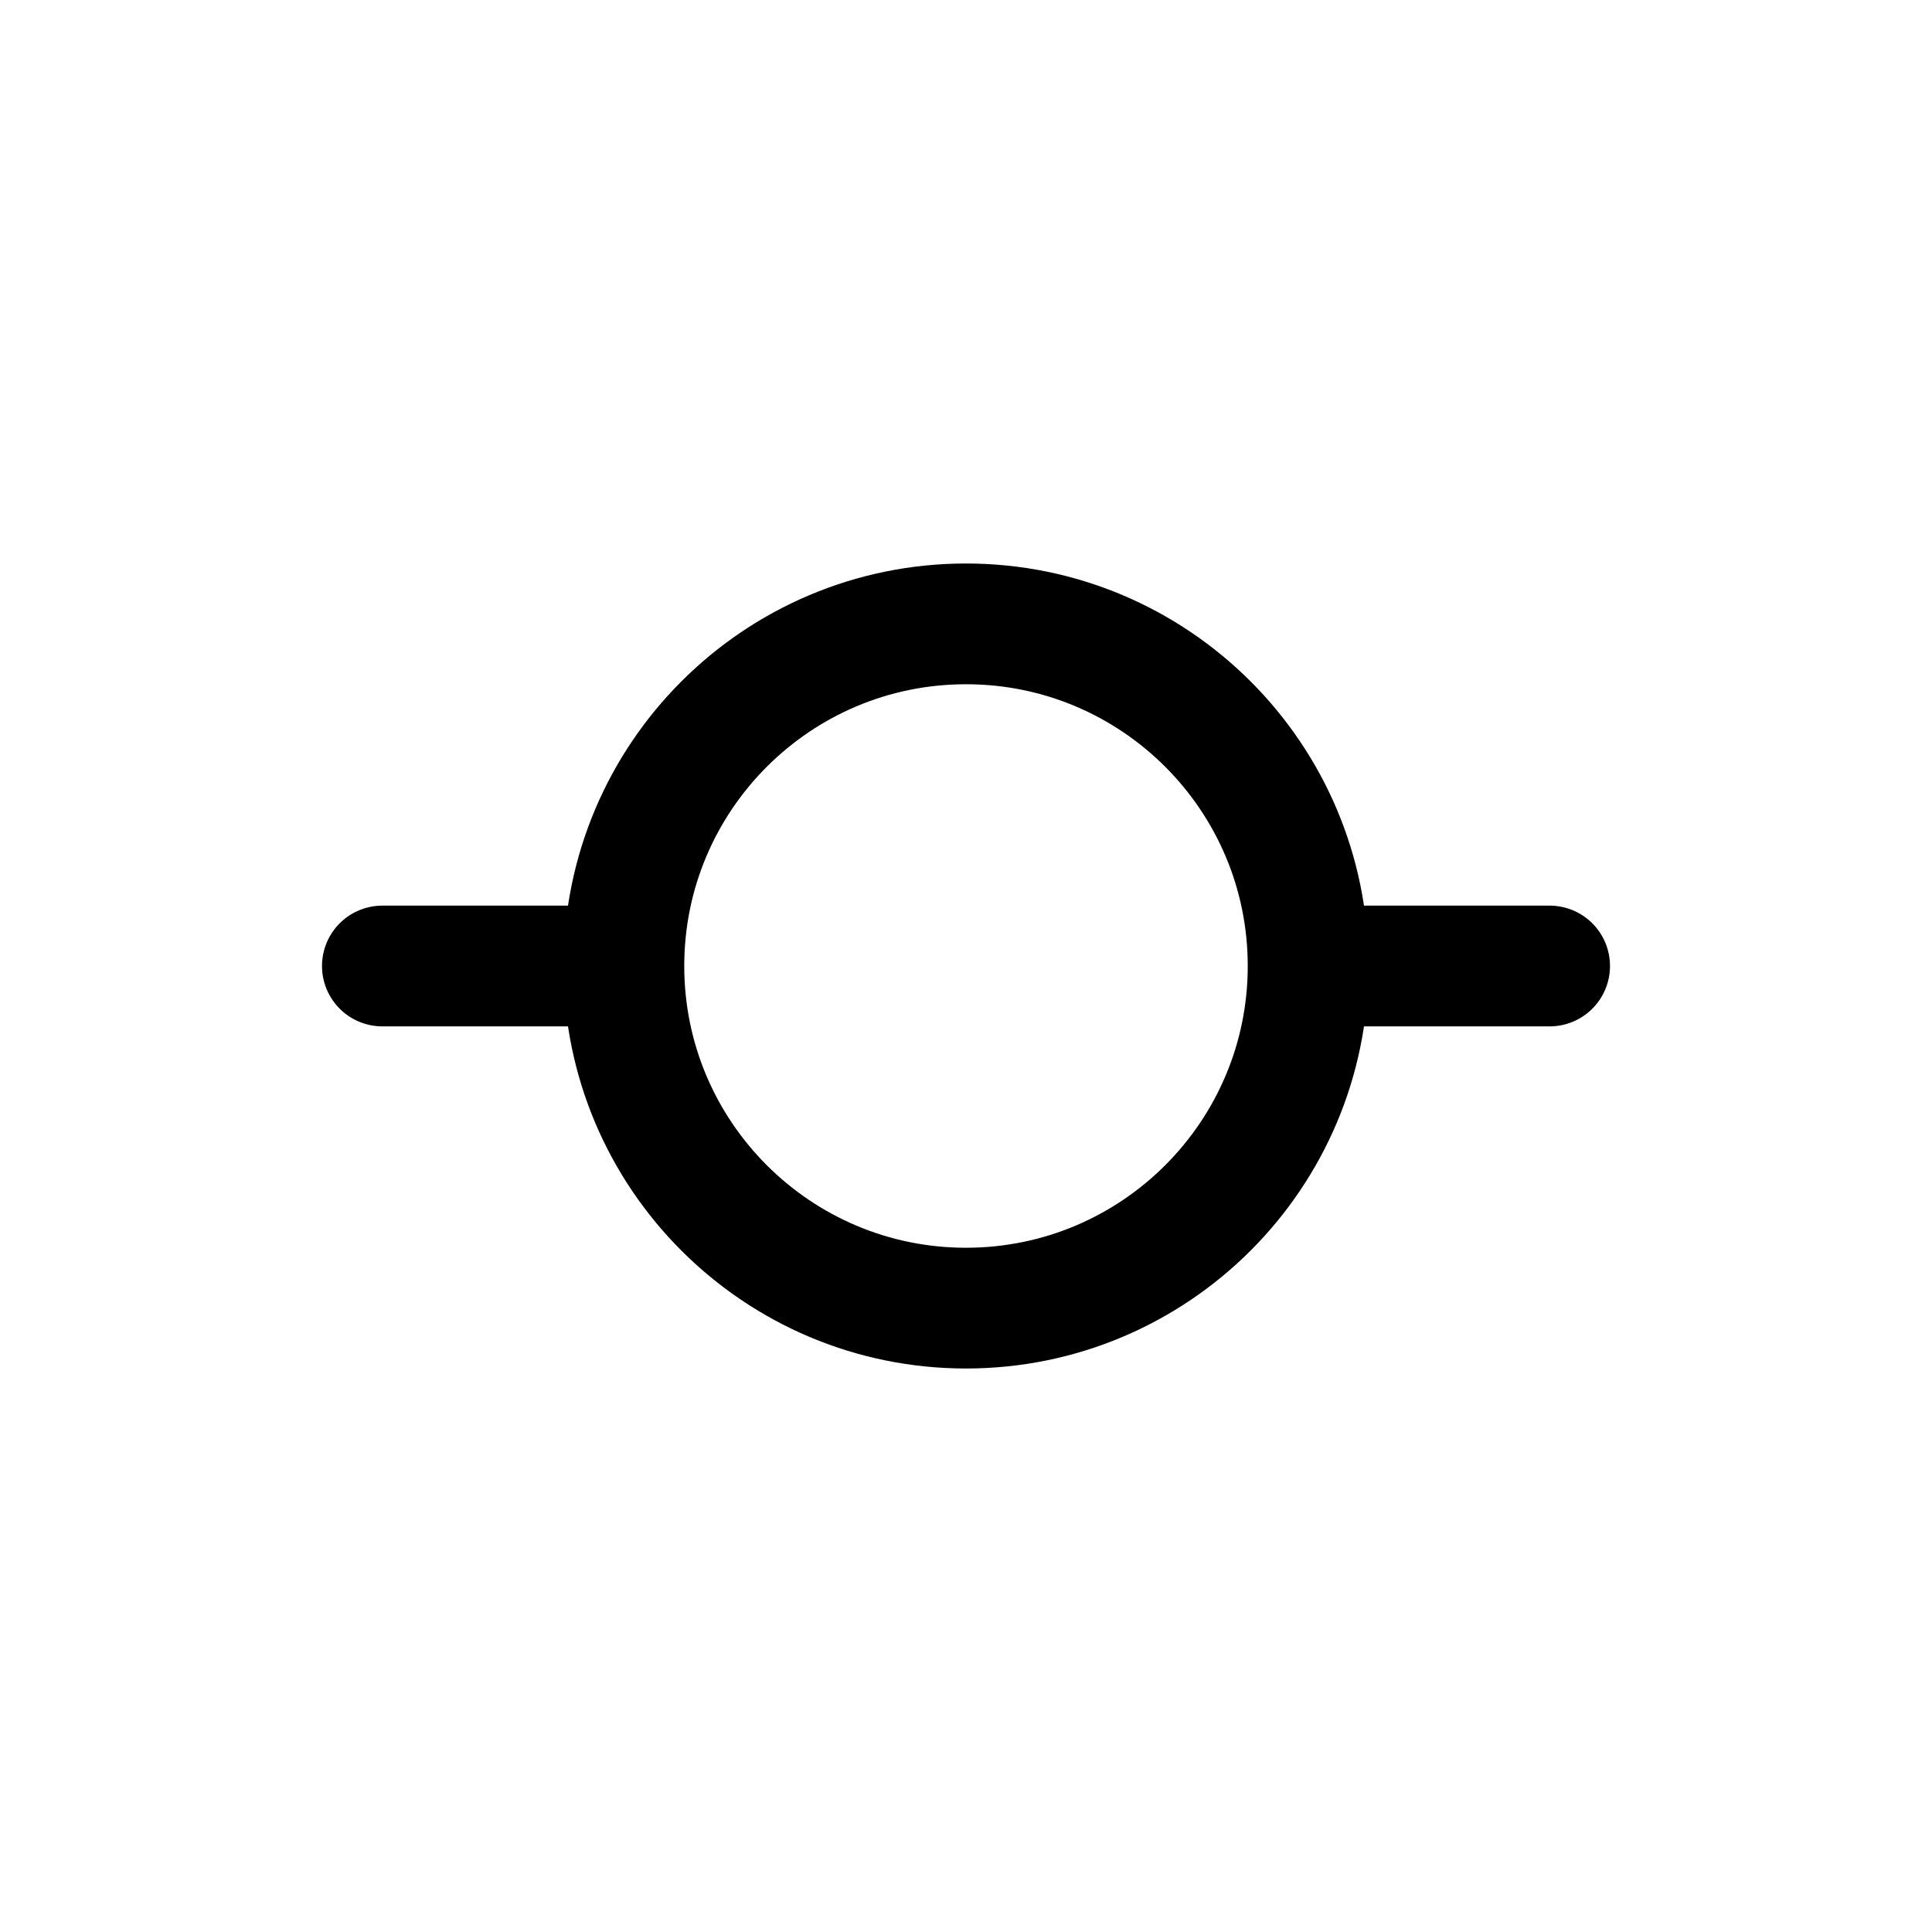 <svg width="24" height="24" viewBox="0 0 24 24" fill="none" xmlns="http://www.w3.org/2000/svg">
<path d="M16.25 12C16.25 14.347 14.347 16.25 12 16.25C9.653 16.25 7.75 14.347 7.75 12C7.75 9.653 9.653 7.75 12 7.75C14.347 7.75 16.25 9.653 16.25 12Z" stroke="currentColor" stroke-width="1.5" stroke-linecap="round" stroke-linejoin="round"></path>
<path d="M4.75 12H7.25" stroke="currentColor" stroke-width="1.5" stroke-linecap="round" stroke-linejoin="round"></path>
<path d="M16.5 12H19.25" stroke="currentColor" stroke-width="1.5" stroke-linecap="round" stroke-linejoin="round"></path>
</svg>
